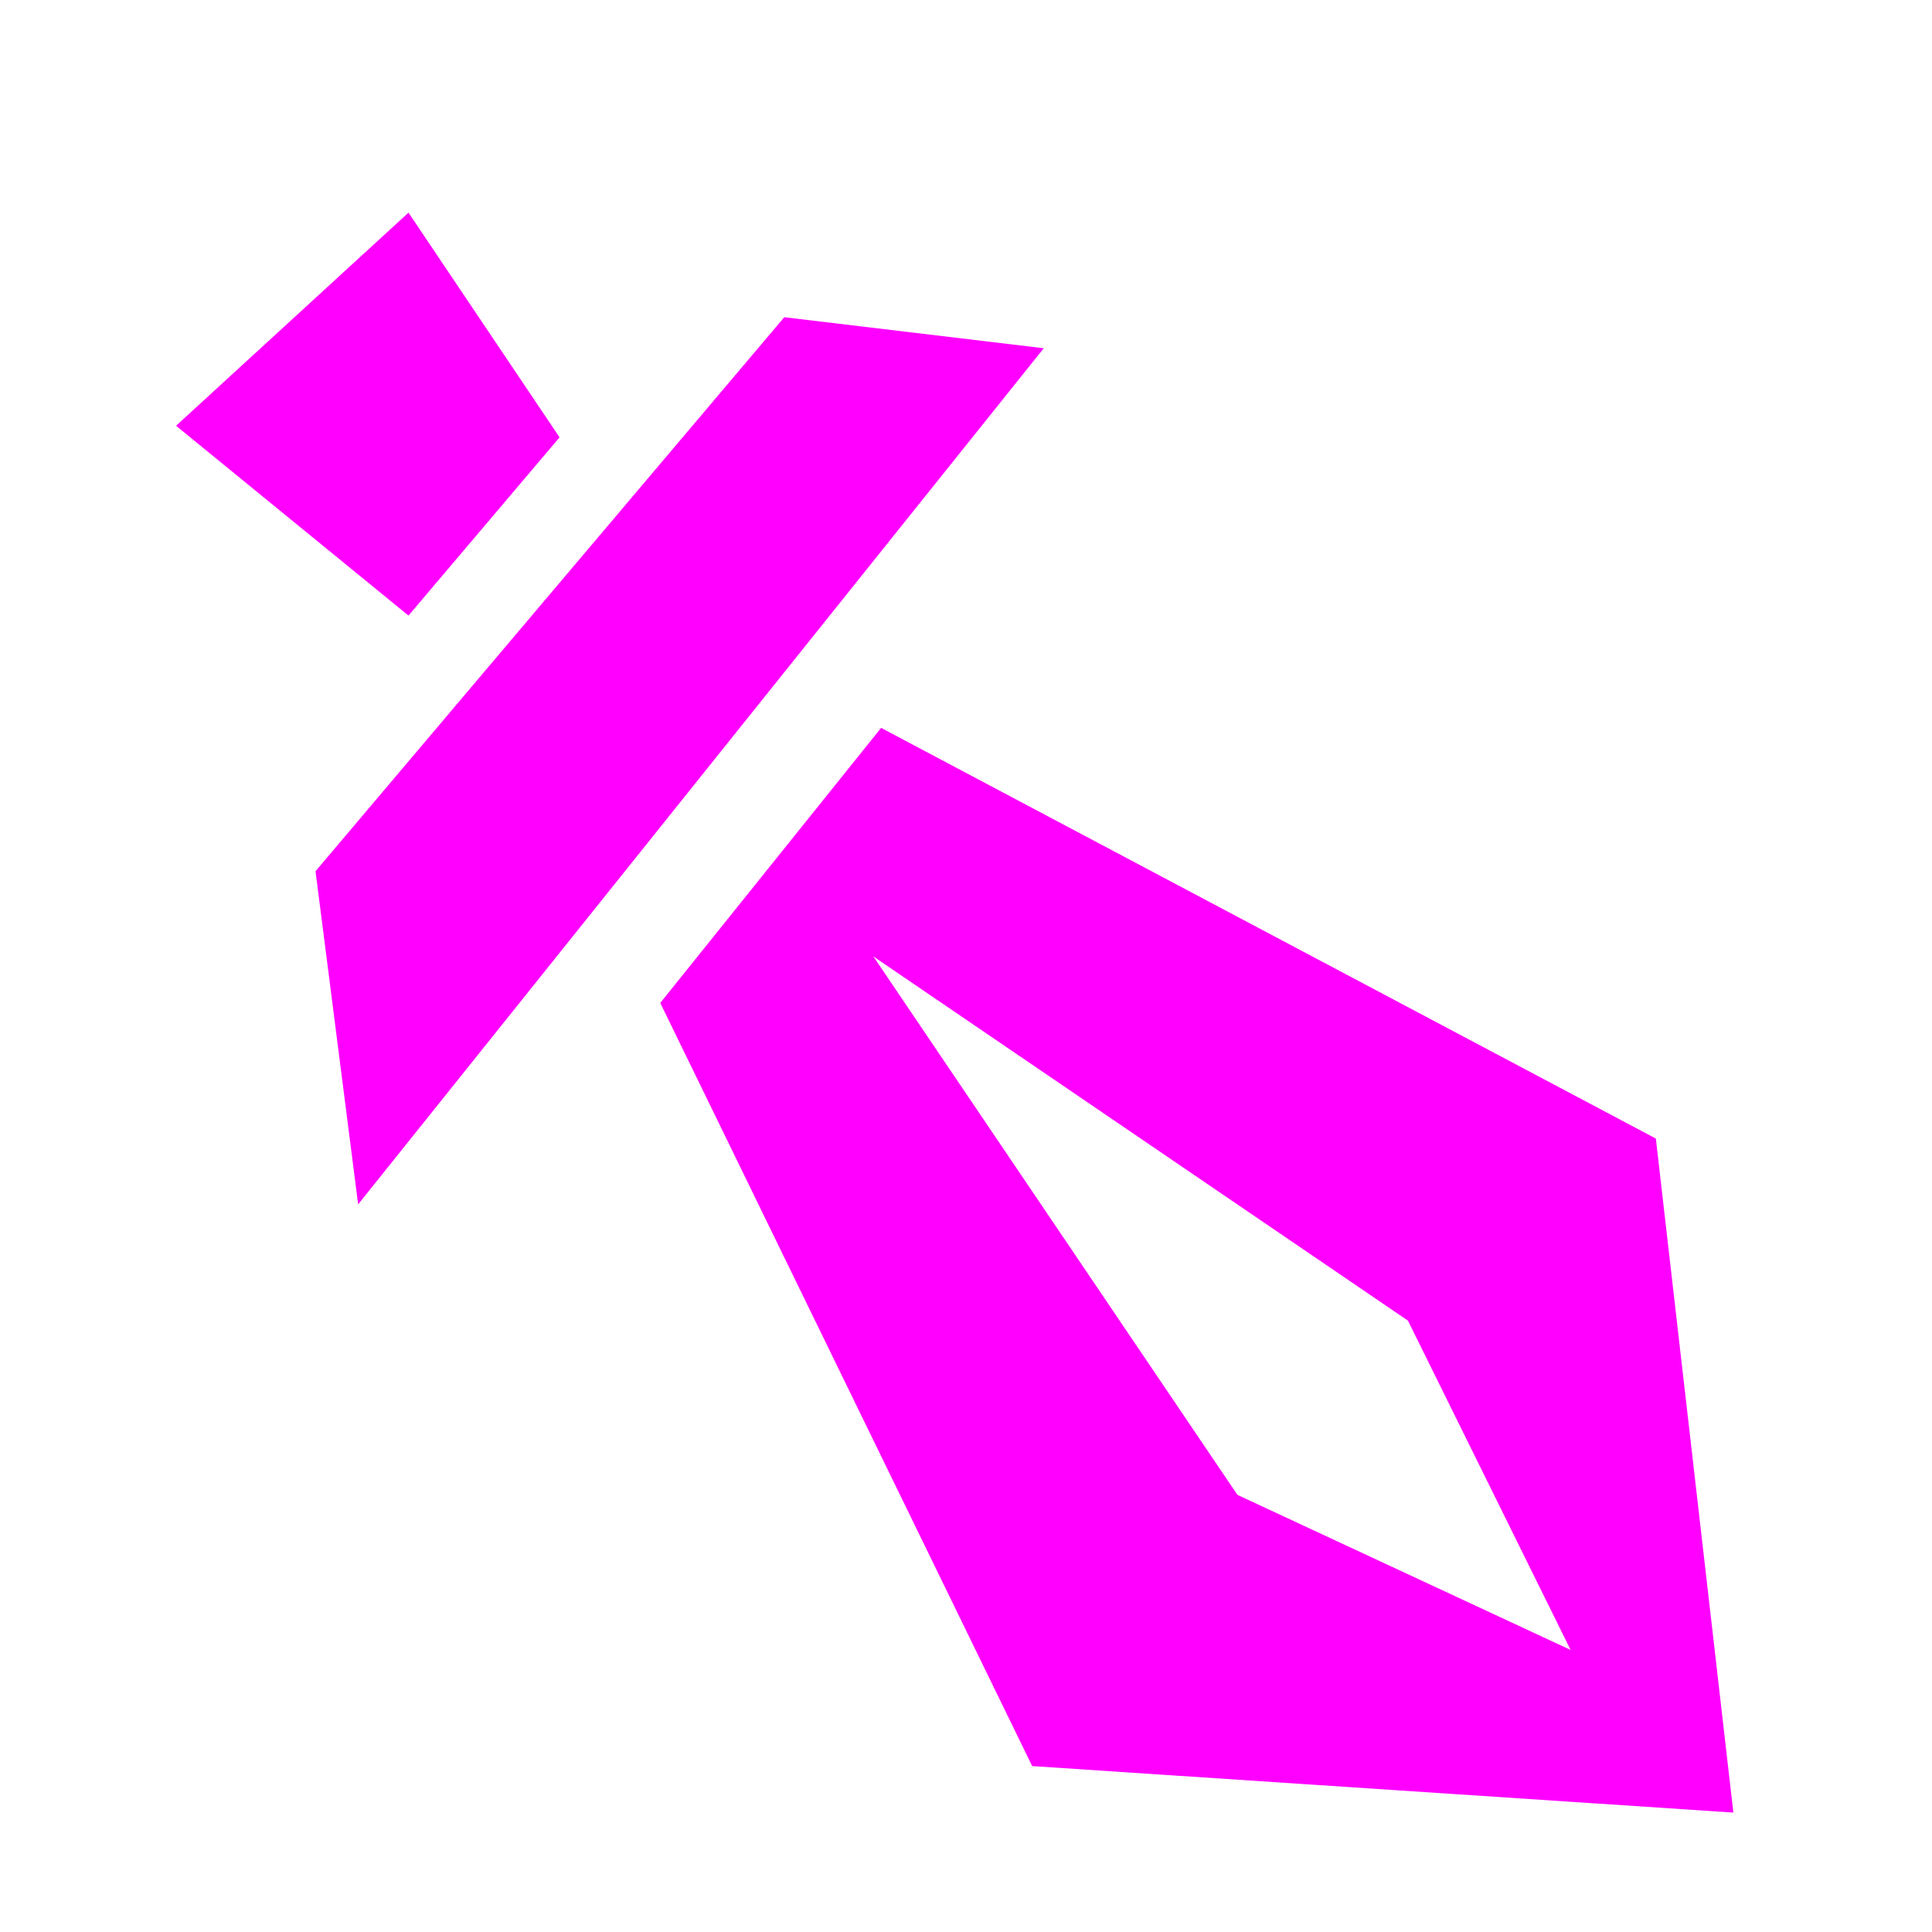 <?xml version="1.0" encoding="UTF-8" standalone="no"?>
<svg
   height="16"
   viewBox="0 0 16 16"
   width="16"
   version="1.1"
   id="svg1"
   sodipodi:docname="attack_receiver.svg"
   inkscape:version="1.3 (0e150ed6c4, 2023-07-21)"
   xmlns:inkscape="http://www.inkscape.org/namespaces/inkscape"
   xmlns:sodipodi="http://sodipodi.sourceforge.net/DTD/sodipodi-0.dtd"
   xmlns="http://www.w3.org/2000/svg"
   xmlns:svg="http://www.w3.org/2000/svg">
  <path
     id="path2"
     style="fill:#ff00ff;stroke:none;stroke-width:2.052;stroke-linecap:round;stroke-linejoin:round;paint-order:markers stroke fill"
     d="M 13.713,9.429 7.297,6.028 5.468,8.306 8.548,14.626 14.355,15.011 Z M 13.007,13.664 10.248,12.38 7.233,7.921 11.66,10.937 Z"
     sodipodi:nodetypes="ccccccccccc" />
  <defs
     id="defs1" />
  <sodipodi:namedview
     id="namedview1"
     pagecolor="#ffffff"
     bordercolor="#111111"
     borderopacity="1"
     inkscape:showpageshadow="0"
     inkscape:pageopacity="0"
     inkscape:pagecheckerboard="1"
     inkscape:deskcolor="#d1d1d1"
     showgrid="false"
     inkscape:zoom="31.999999"
     inkscape:cx="5.2968752"
     inkscape:cy="7.8281254"
     inkscape:window-width="1366"
     inkscape:window-height="697"
     inkscape:window-x="-8"
     inkscape:window-y="-8"
     inkscape:window-maximized="1"
     inkscape:current-layer="svg1" />
  <g
     inkscape:groupmode="layer"
     id="layer1"
     inkscape:label="Layer 1" />
  <path
     style="fill:#ff00ff;stroke:none;stroke-width:2.052;stroke-linecap:round;stroke-linejoin:round;paint-order:markers stroke fill"
     d="M 8.644,2.884 6.495,2.627 2.613,7.215 2.966,9.974 Z"
     id="path1"
     sodipodi:nodetypes="ccccc" />
  <path
     style="fill:#ff00ff;stroke:none;stroke-width:2.052;stroke-linecap:round;stroke-linejoin:round;paint-order:markers stroke fill"
     d="M 4.634,3.622 3.383,1.761 1.458,3.526 3.383,5.098 Z"
     id="path3"
     sodipodi:nodetypes="ccccc" />
</svg>
